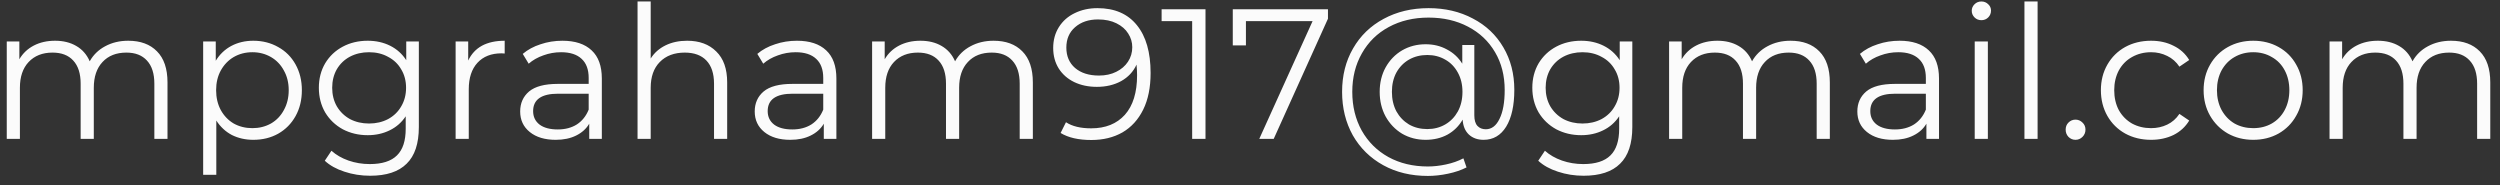 <svg width="216" height="16" viewBox="0 0 216 16" fill="none" xmlns="http://www.w3.org/2000/svg">
<rect x="0" y="0" width="216" height="16" fill="#333333" stroke="none"/>
<path d="M11.08 3.52C12.136 3.52 12.963 3.824 13.56 4.432C14.168 5.04 14.472 5.936 14.472 7.12V12H13.336V7.232C13.336 6.357 13.123 5.691 12.696 5.232C12.28 4.773 11.688 4.544 10.92 4.544C10.045 4.544 9.357 4.816 8.856 5.36C8.355 5.893 8.104 6.635 8.104 7.584V12H6.968V7.232C6.968 6.357 6.755 5.691 6.328 5.232C5.912 4.773 5.315 4.544 4.536 4.544C3.672 4.544 2.984 4.816 2.472 5.36C1.971 5.893 1.72 6.635 1.72 7.584V12H0.584V3.584H1.672V5.12C1.971 4.608 2.387 4.213 2.92 3.936C3.453 3.659 4.067 3.52 4.76 3.52C5.464 3.52 6.072 3.669 6.584 3.968C7.107 4.267 7.496 4.709 7.752 5.296C8.061 4.741 8.504 4.309 9.08 4C9.667 3.68 10.333 3.52 11.08 3.52ZM21.889 3.52C22.678 3.52 23.393 3.701 24.033 4.064C24.673 4.416 25.174 4.917 25.537 5.568C25.899 6.219 26.081 6.96 26.081 7.792C26.081 8.635 25.899 9.381 25.537 10.032C25.174 10.683 24.673 11.189 24.033 11.552C23.403 11.904 22.689 12.08 21.889 12.08C21.206 12.08 20.587 11.941 20.033 11.664C19.489 11.376 19.041 10.96 18.689 10.416V15.104H17.553V3.584H18.641V5.248C18.982 4.693 19.43 4.267 19.985 3.968C20.55 3.669 21.185 3.52 21.889 3.52ZM21.809 11.072C22.395 11.072 22.929 10.939 23.409 10.672C23.889 10.395 24.262 10.005 24.529 9.504C24.806 9.003 24.945 8.432 24.945 7.792C24.945 7.152 24.806 6.587 24.529 6.096C24.262 5.595 23.889 5.205 23.409 4.928C22.929 4.651 22.395 4.512 21.809 4.512C21.211 4.512 20.673 4.651 20.193 4.928C19.723 5.205 19.35 5.595 19.073 6.096C18.806 6.587 18.673 7.152 18.673 7.792C18.673 8.432 18.806 9.003 19.073 9.504C19.35 10.005 19.723 10.395 20.193 10.672C20.673 10.939 21.211 11.072 21.809 11.072ZM36.188 3.584V10.976C36.188 12.405 35.837 13.461 35.133 14.144C34.439 14.837 33.389 15.184 31.98 15.184C31.202 15.184 30.46 15.067 29.756 14.832C29.063 14.608 28.498 14.293 28.061 13.888L28.637 13.024C29.042 13.387 29.532 13.669 30.108 13.872C30.695 14.075 31.308 14.176 31.948 14.176C33.015 14.176 33.799 13.925 34.3 13.424C34.802 12.933 35.053 12.165 35.053 11.12V10.048C34.7 10.581 34.236 10.987 33.66 11.264C33.095 11.541 32.466 11.68 31.773 11.68C30.983 11.68 30.263 11.509 29.613 11.168C28.973 10.816 28.466 10.331 28.093 9.712C27.73 9.083 27.549 8.373 27.549 7.584C27.549 6.795 27.73 6.091 28.093 5.472C28.466 4.853 28.973 4.373 29.613 4.032C30.253 3.691 30.973 3.52 31.773 3.52C32.487 3.52 33.133 3.664 33.709 3.952C34.285 4.24 34.748 4.656 35.1 5.2V3.584H36.188ZM31.884 10.672C32.492 10.672 33.042 10.544 33.532 10.288C34.023 10.021 34.402 9.653 34.669 9.184C34.946 8.715 35.084 8.181 35.084 7.584C35.084 6.987 34.946 6.459 34.669 6C34.402 5.531 34.023 5.168 33.532 4.912C33.053 4.645 32.503 4.512 31.884 4.512C31.276 4.512 30.727 4.64 30.236 4.896C29.756 5.152 29.378 5.515 29.101 5.984C28.834 6.453 28.701 6.987 28.701 7.584C28.701 8.181 28.834 8.715 29.101 9.184C29.378 9.653 29.756 10.021 30.236 10.288C30.727 10.544 31.276 10.672 31.884 10.672ZM40.453 5.232C40.72 4.667 41.115 4.24 41.637 3.952C42.171 3.664 42.827 3.52 43.605 3.52V4.624L43.333 4.608C42.448 4.608 41.755 4.88 41.253 5.424C40.752 5.968 40.501 6.731 40.501 7.712V12H39.365V3.584H40.453V5.232ZM48.59 3.52C49.689 3.52 50.532 3.797 51.118 4.352C51.705 4.896 51.998 5.707 51.998 6.784V12H50.91V10.688C50.654 11.125 50.276 11.467 49.775 11.712C49.284 11.957 48.697 12.08 48.014 12.08C47.076 12.08 46.329 11.856 45.775 11.408C45.22 10.96 44.943 10.368 44.943 9.632C44.943 8.917 45.199 8.341 45.711 7.904C46.233 7.467 47.06 7.248 48.191 7.248H50.862V6.736C50.862 6.011 50.66 5.461 50.255 5.088C49.849 4.704 49.257 4.512 48.478 4.512C47.945 4.512 47.433 4.603 46.943 4.784C46.452 4.955 46.031 5.195 45.678 5.504L45.166 4.656C45.593 4.293 46.105 4.016 46.703 3.824C47.3 3.621 47.929 3.52 48.59 3.52ZM48.191 11.184C48.831 11.184 49.38 11.04 49.839 10.752C50.297 10.453 50.639 10.027 50.862 9.472V8.096H48.222C46.782 8.096 46.062 8.597 46.062 9.6C46.062 10.091 46.249 10.48 46.623 10.768C46.996 11.045 47.519 11.184 48.191 11.184ZM59.372 3.52C60.428 3.52 61.265 3.829 61.884 4.448C62.513 5.056 62.828 5.947 62.828 7.12V12H61.692V7.232C61.692 6.357 61.473 5.691 61.036 5.232C60.599 4.773 59.975 4.544 59.164 4.544C58.257 4.544 57.537 4.816 57.004 5.36C56.481 5.893 56.22 6.635 56.22 7.584V12H55.084V0.128H56.22V5.056C56.529 4.565 56.956 4.187 57.5 3.92C58.044 3.653 58.668 3.52 59.372 3.52ZM68.856 3.52C69.955 3.52 70.797 3.797 71.384 4.352C71.971 4.896 72.264 5.707 72.264 6.784V12H71.176V10.688C70.92 11.125 70.541 11.467 70.04 11.712C69.549 11.957 68.963 12.08 68.28 12.08C67.341 12.08 66.595 11.856 66.04 11.408C65.486 10.96 65.208 10.368 65.208 9.632C65.208 8.917 65.464 8.341 65.976 7.904C66.499 7.467 67.326 7.248 68.456 7.248H71.128V6.736C71.128 6.011 70.925 5.461 70.52 5.088C70.115 4.704 69.523 4.512 68.744 4.512C68.211 4.512 67.699 4.603 67.208 4.784C66.718 4.955 66.296 5.195 65.944 5.504L65.432 4.656C65.859 4.293 66.371 4.016 66.968 3.824C67.566 3.621 68.195 3.52 68.856 3.52ZM68.456 11.184C69.096 11.184 69.645 11.04 70.104 10.752C70.563 10.453 70.904 10.027 71.128 9.472V8.096H68.488C67.048 8.096 66.328 8.597 66.328 9.6C66.328 10.091 66.515 10.48 66.888 10.768C67.261 11.045 67.784 11.184 68.456 11.184ZM85.846 3.52C86.902 3.52 87.728 3.824 88.326 4.432C88.934 5.04 89.238 5.936 89.238 7.12V12H88.102V7.232C88.102 6.357 87.888 5.691 87.462 5.232C87.046 4.773 86.454 4.544 85.686 4.544C84.811 4.544 84.123 4.816 83.622 5.36C83.12 5.893 82.87 6.635 82.87 7.584V12H81.734V7.232C81.734 6.357 81.52 5.691 81.094 5.232C80.678 4.773 80.08 4.544 79.302 4.544C78.438 4.544 77.75 4.816 77.238 5.36C76.736 5.893 76.486 6.635 76.486 7.584V12H75.35V3.584H76.438V5.12C76.736 4.608 77.152 4.213 77.686 3.936C78.219 3.659 78.832 3.52 79.526 3.52C80.23 3.52 80.838 3.669 81.35 3.968C81.872 4.267 82.262 4.709 82.518 5.296C82.827 4.741 83.27 4.309 83.846 4C84.432 3.68 85.099 3.52 85.846 3.52ZM94.82 0.704C96.303 0.704 97.439 1.195 98.228 2.176C99.017 3.147 99.412 4.523 99.412 6.304C99.412 7.552 99.199 8.608 98.772 9.472C98.345 10.336 97.748 10.992 96.98 11.44C96.212 11.877 95.316 12.096 94.292 12.096C93.183 12.096 92.297 11.893 91.636 11.488L92.1 10.56C92.633 10.912 93.359 11.088 94.276 11.088C95.513 11.088 96.484 10.699 97.188 9.92C97.892 9.131 98.244 7.989 98.244 6.496C98.244 6.219 98.228 5.915 98.196 5.584C97.919 6.192 97.476 6.667 96.868 7.008C96.26 7.339 95.561 7.504 94.772 7.504C94.036 7.504 93.38 7.365 92.804 7.088C92.239 6.811 91.796 6.421 91.476 5.92C91.156 5.408 90.996 4.816 90.996 4.144C90.996 3.461 91.161 2.859 91.492 2.336C91.823 1.813 92.276 1.413 92.852 1.136C93.439 0.848 94.095 0.704 94.82 0.704ZM94.948 6.528C95.513 6.528 96.009 6.421 96.436 6.208C96.873 5.995 97.215 5.701 97.46 5.328C97.705 4.955 97.828 4.539 97.828 4.08C97.828 3.653 97.711 3.259 97.476 2.896C97.252 2.533 96.916 2.24 96.468 2.016C96.02 1.792 95.487 1.68 94.868 1.68C94.057 1.68 93.396 1.904 92.884 2.352C92.383 2.789 92.132 3.376 92.132 4.112C92.132 4.848 92.383 5.435 92.884 5.872C93.396 6.309 94.084 6.528 94.948 6.528ZM104.155 0.8V12H103.003V1.824H100.363V0.8H104.155ZM114.736 0.8V1.616L110.048 12H108.8L113.408 1.824H107.648V3.92H106.512V0.8H114.736ZM123.429 0.704C124.858 0.704 126.133 1.003 127.253 1.6C128.384 2.187 129.264 3.019 129.893 4.096C130.522 5.163 130.837 6.384 130.837 7.76C130.837 9.115 130.602 10.176 130.133 10.944C129.664 11.701 129.013 12.08 128.181 12.08C127.658 12.08 127.232 11.925 126.901 11.616C126.581 11.307 126.405 10.88 126.373 10.336C126.053 10.891 125.616 11.323 125.061 11.632C124.506 11.931 123.877 12.08 123.173 12.08C122.426 12.08 121.749 11.904 121.141 11.552C120.544 11.189 120.069 10.693 119.717 10.064C119.376 9.435 119.205 8.725 119.205 7.936C119.205 7.147 119.376 6.443 119.717 5.824C120.069 5.195 120.544 4.704 121.141 4.352C121.749 4 122.426 3.824 123.173 3.824C123.856 3.824 124.469 3.973 125.013 4.272C125.568 4.56 126.01 4.971 126.341 5.504V3.888H127.381V9.952C127.381 10.379 127.472 10.688 127.653 10.88C127.834 11.072 128.074 11.168 128.373 11.168C128.874 11.168 129.269 10.869 129.557 10.272C129.856 9.675 130.005 8.843 130.005 7.776C130.005 6.539 129.728 5.451 129.173 4.512C128.618 3.563 127.84 2.827 126.837 2.304C125.845 1.781 124.709 1.52 123.429 1.52C122.138 1.52 120.992 1.792 119.989 2.336C118.997 2.869 118.224 3.627 117.669 4.608C117.114 5.579 116.837 6.688 116.837 7.936C116.837 9.184 117.109 10.299 117.653 11.28C118.208 12.261 118.976 13.024 119.957 13.568C120.949 14.112 122.085 14.384 123.365 14.384C123.866 14.384 124.389 14.325 124.933 14.208C125.488 14.091 125.989 13.915 126.437 13.68L126.709 14.464C126.25 14.699 125.717 14.88 125.109 15.008C124.512 15.136 123.93 15.2 123.365 15.2C121.914 15.2 120.629 14.891 119.509 14.272C118.389 13.653 117.514 12.795 116.885 11.696C116.266 10.587 115.957 9.333 115.957 7.936C115.957 6.528 116.272 5.28 116.901 4.192C117.53 3.093 118.41 2.24 119.541 1.632C120.682 1.013 121.978 0.704 123.429 0.704ZM123.317 11.152C123.893 11.152 124.41 11.019 124.869 10.752C125.328 10.485 125.69 10.112 125.957 9.632C126.224 9.141 126.357 8.576 126.357 7.936C126.357 7.307 126.224 6.752 125.957 6.272C125.69 5.781 125.328 5.408 124.869 5.152C124.41 4.885 123.893 4.752 123.317 4.752C122.73 4.752 122.202 4.885 121.733 5.152C121.274 5.419 120.912 5.792 120.645 6.272C120.389 6.752 120.261 7.307 120.261 7.936C120.261 8.565 120.389 9.125 120.645 9.616C120.912 10.096 121.274 10.475 121.733 10.752C122.202 11.019 122.73 11.152 123.317 11.152ZM141.032 3.584V10.976C141.032 12.405 140.68 13.461 139.976 14.144C139.283 14.837 138.232 15.184 136.824 15.184C136.046 15.184 135.304 15.067 134.6 14.832C133.907 14.608 133.342 14.293 132.904 13.888L133.48 13.024C133.886 13.387 134.376 13.669 134.952 13.872C135.539 14.075 136.152 14.176 136.792 14.176C137.859 14.176 138.643 13.925 139.144 13.424C139.646 12.933 139.896 12.165 139.896 11.12V10.048C139.544 10.581 139.08 10.987 138.504 11.264C137.939 11.541 137.31 11.68 136.616 11.68C135.827 11.68 135.107 11.509 134.456 11.168C133.816 10.816 133.31 10.331 132.936 9.712C132.574 9.083 132.392 8.373 132.392 7.584C132.392 6.795 132.574 6.091 132.936 5.472C133.31 4.853 133.816 4.373 134.456 4.032C135.096 3.691 135.816 3.52 136.616 3.52C137.331 3.52 137.976 3.664 138.552 3.952C139.128 4.24 139.592 4.656 139.944 5.2V3.584H141.032ZM136.728 10.672C137.336 10.672 137.886 10.544 138.376 10.288C138.867 10.021 139.246 9.653 139.512 9.184C139.79 8.715 139.928 8.181 139.928 7.584C139.928 6.987 139.79 6.459 139.512 6C139.246 5.531 138.867 5.168 138.376 4.912C137.896 4.645 137.347 4.512 136.728 4.512C136.12 4.512 135.571 4.64 135.08 4.896C134.6 5.152 134.222 5.515 133.944 5.984C133.678 6.453 133.544 6.987 133.544 7.584C133.544 8.181 133.678 8.715 133.944 9.184C134.222 9.653 134.6 10.021 135.08 10.288C135.571 10.544 136.12 10.672 136.728 10.672ZM154.705 3.52C155.761 3.52 156.588 3.824 157.185 4.432C157.793 5.04 158.097 5.936 158.097 7.12V12H156.961V7.232C156.961 6.357 156.748 5.691 156.321 5.232C155.905 4.773 155.313 4.544 154.545 4.544C153.67 4.544 152.982 4.816 152.481 5.36C151.98 5.893 151.729 6.635 151.729 7.584V12H150.593V7.232C150.593 6.357 150.38 5.691 149.953 5.232C149.537 4.773 148.94 4.544 148.161 4.544C147.297 4.544 146.609 4.816 146.097 5.36C145.596 5.893 145.345 6.635 145.345 7.584V12H144.209V3.584H145.297V5.12C145.596 4.608 146.012 4.213 146.545 3.936C147.078 3.659 147.692 3.52 148.385 3.52C149.089 3.52 149.697 3.669 150.209 3.968C150.732 4.267 151.121 4.709 151.377 5.296C151.686 4.741 152.129 4.309 152.705 4C153.292 3.68 153.958 3.52 154.705 3.52ZM164.122 3.52C165.22 3.52 166.063 3.797 166.65 4.352C167.236 4.896 167.53 5.707 167.53 6.784V12H166.442V10.688C166.186 11.125 165.807 11.467 165.306 11.712C164.815 11.957 164.228 12.08 163.546 12.08C162.607 12.08 161.86 11.856 161.306 11.408C160.751 10.96 160.474 10.368 160.474 9.632C160.474 8.917 160.73 8.341 161.242 7.904C161.764 7.467 162.591 7.248 163.722 7.248H166.394V6.736C166.394 6.011 166.191 5.461 165.786 5.088C165.38 4.704 164.788 4.512 164.01 4.512C163.476 4.512 162.964 4.603 162.474 4.784C161.983 4.955 161.562 5.195 161.21 5.504L160.698 4.656C161.124 4.293 161.636 4.016 162.234 3.824C162.831 3.621 163.46 3.52 164.122 3.52ZM163.722 11.184C164.362 11.184 164.911 11.04 165.37 10.752C165.828 10.453 166.17 10.027 166.394 9.472V8.096H163.754C162.314 8.096 161.594 8.597 161.594 9.6C161.594 10.091 161.78 10.48 162.154 10.768C162.527 11.045 163.05 11.184 163.722 11.184ZM170.615 3.584H171.751V12H170.615V3.584ZM171.191 1.744C170.957 1.744 170.759 1.664 170.599 1.504C170.439 1.344 170.359 1.152 170.359 0.928C170.359 0.715 170.439 0.528 170.599 0.368C170.759 0.208 170.957 0.128 171.191 0.128C171.426 0.128 171.623 0.208 171.783 0.368C171.943 0.517 172.023 0.699 172.023 0.912C172.023 1.147 171.943 1.344 171.783 1.504C171.623 1.664 171.426 1.744 171.191 1.744ZM174.912 0.128H176.048V12H174.912V0.128ZM179.321 12.08C179.086 12.08 178.884 11.995 178.713 11.824C178.553 11.653 178.473 11.445 178.473 11.2C178.473 10.955 178.553 10.752 178.713 10.592C178.884 10.421 179.086 10.336 179.321 10.336C179.556 10.336 179.758 10.421 179.929 10.592C180.1 10.752 180.185 10.955 180.185 11.2C180.185 11.445 180.1 11.653 179.929 11.824C179.758 11.995 179.556 12.08 179.321 12.08ZM185.853 12.08C185.021 12.08 184.275 11.899 183.613 11.536C182.963 11.173 182.451 10.667 182.077 10.016C181.704 9.355 181.517 8.613 181.517 7.792C181.517 6.971 181.704 6.235 182.077 5.584C182.451 4.933 182.963 4.427 183.613 4.064C184.275 3.701 185.021 3.52 185.853 3.52C186.579 3.52 187.224 3.664 187.789 3.952C188.365 4.229 188.819 4.64 189.149 5.184L188.301 5.76C188.024 5.344 187.672 5.035 187.245 4.832C186.819 4.619 186.355 4.512 185.853 4.512C185.245 4.512 184.696 4.651 184.205 4.928C183.725 5.195 183.347 5.579 183.069 6.08C182.803 6.581 182.669 7.152 182.669 7.792C182.669 8.443 182.803 9.019 183.069 9.52C183.347 10.011 183.725 10.395 184.205 10.672C184.696 10.939 185.245 11.072 185.853 11.072C186.355 11.072 186.819 10.971 187.245 10.768C187.672 10.565 188.024 10.256 188.301 9.84L189.149 10.416C188.819 10.96 188.365 11.376 187.789 11.664C187.213 11.941 186.568 12.08 185.853 12.08ZM194.68 12.08C193.87 12.08 193.139 11.899 192.488 11.536C191.838 11.163 191.326 10.651 190.952 10C190.579 9.349 190.392 8.613 190.392 7.792C190.392 6.971 190.579 6.235 190.952 5.584C191.326 4.933 191.838 4.427 192.488 4.064C193.139 3.701 193.87 3.52 194.68 3.52C195.491 3.52 196.222 3.701 196.872 4.064C197.523 4.427 198.03 4.933 198.392 5.584C198.766 6.235 198.952 6.971 198.952 7.792C198.952 8.613 198.766 9.349 198.392 10C198.03 10.651 197.523 11.163 196.872 11.536C196.222 11.899 195.491 12.08 194.68 12.08ZM194.68 11.072C195.278 11.072 195.811 10.939 196.28 10.672C196.76 10.395 197.134 10.005 197.4 9.504C197.667 9.003 197.8 8.432 197.8 7.792C197.8 7.152 197.667 6.581 197.4 6.08C197.134 5.579 196.76 5.195 196.28 4.928C195.811 4.651 195.278 4.512 194.68 4.512C194.083 4.512 193.544 4.651 193.064 4.928C192.595 5.195 192.222 5.579 191.944 6.08C191.678 6.581 191.544 7.152 191.544 7.792C191.544 8.432 191.678 9.003 191.944 9.504C192.222 10.005 192.595 10.395 193.064 10.672C193.544 10.939 194.083 11.072 194.68 11.072ZM211.768 3.52C212.824 3.52 213.65 3.824 214.248 4.432C214.856 5.04 215.16 5.936 215.16 7.12V12H214.024V7.232C214.024 6.357 213.81 5.691 213.384 5.232C212.968 4.773 212.376 4.544 211.608 4.544C210.733 4.544 210.045 4.816 209.544 5.36C209.042 5.893 208.792 6.635 208.792 7.584V12H207.656V7.232C207.656 6.357 207.442 5.691 207.016 5.232C206.6 4.773 206.002 4.544 205.224 4.544C204.36 4.544 203.672 4.816 203.16 5.36C202.658 5.893 202.408 6.635 202.408 7.584V12H201.272V3.584H202.36V5.12C202.658 4.608 203.074 4.213 203.608 3.936C204.141 3.659 204.754 3.52 205.448 3.52C206.152 3.52 206.76 3.669 207.272 3.968C207.794 4.267 208.184 4.709 208.44 5.296C208.749 4.741 209.192 4.309 209.768 4C210.354 3.68 211.021 3.52 211.768 3.52Z" fill="#FBFBFB"/>
</svg>
